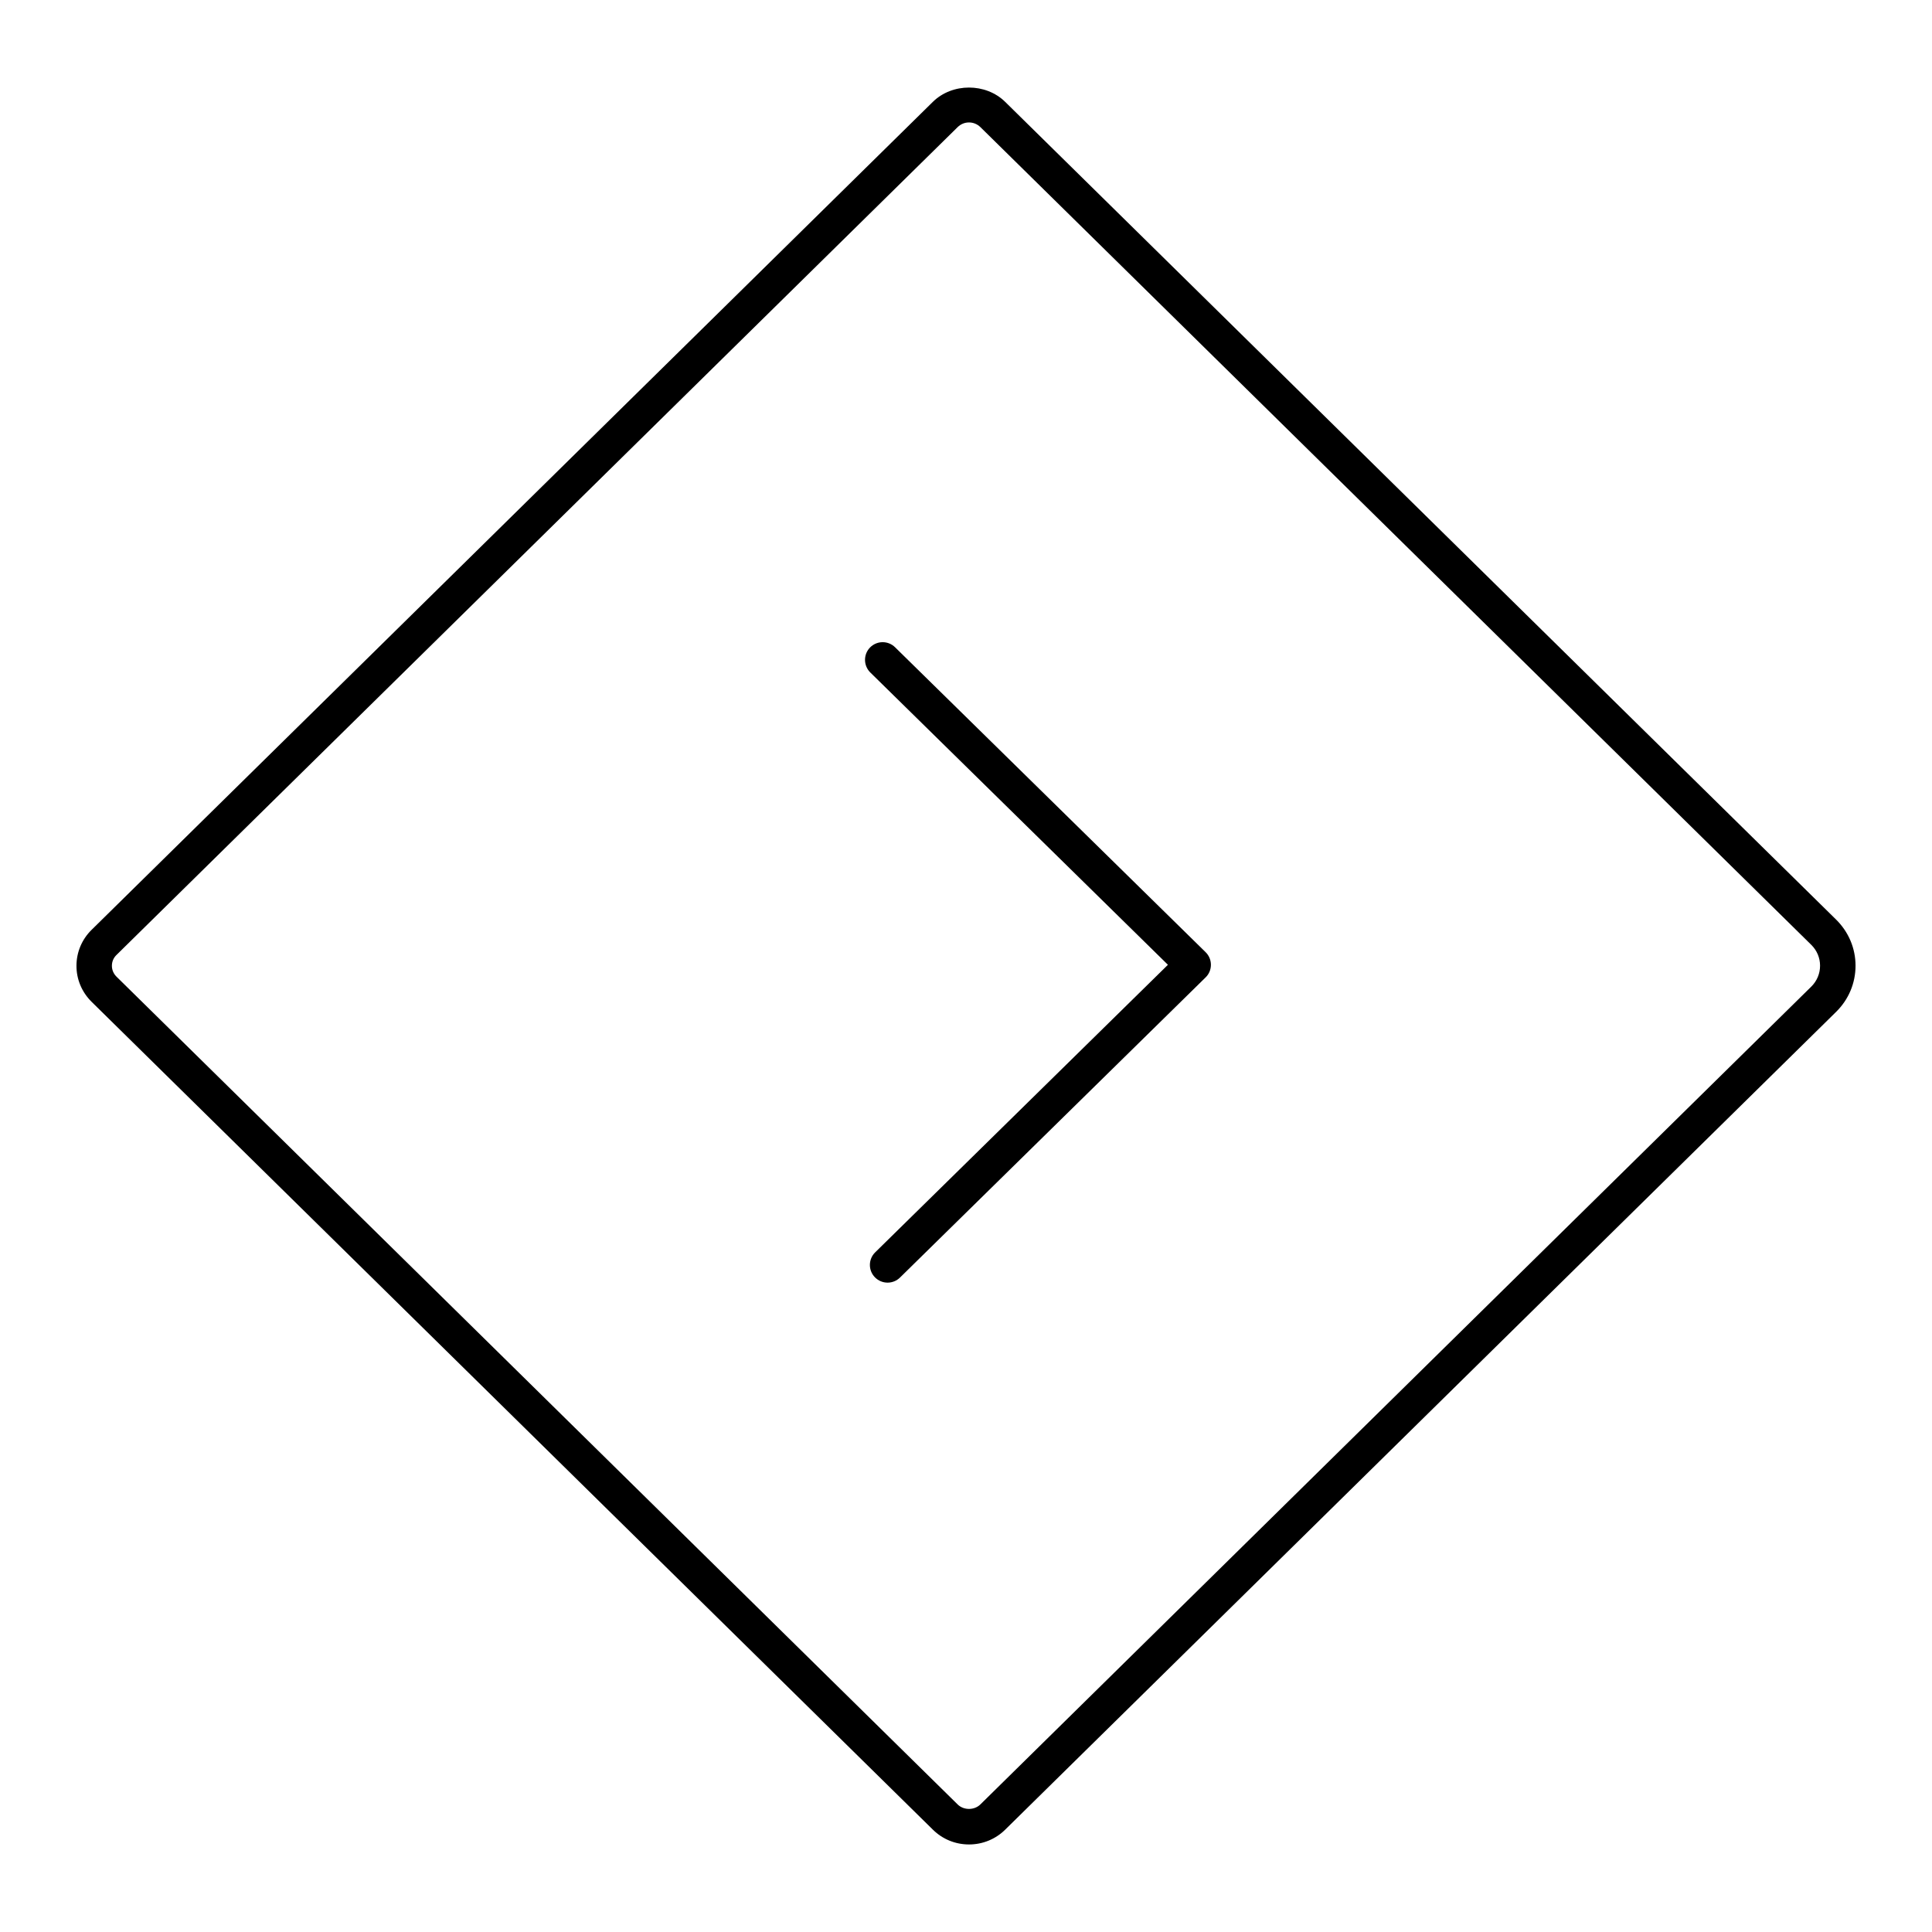<?xml version="1.0" encoding="utf-8"?>
<!-- Generator: Adobe Illustrator 16.0.0, SVG Export Plug-In . SVG Version: 6.00 Build 0)  -->
<!DOCTYPE svg PUBLIC "-//W3C//DTD SVG 1.1//EN" "http://www.w3.org/Graphics/SVG/1.1/DTD/svg11.dtd">
<svg version="1.1" id="play" xmlns="http://www.w3.org/2000/svg" xmlns:xlink="http://www.w3.org/1999/xlink" x="0px" y="0px"
	 width="64px" height="64px" viewBox="0 0 64 64" enable-background="new 0 0 64 64" xml:space="preserve">
<g>
	<g>
		<path d="M32.1,61.1c-0.451,0-0.875-0.173-1.195-0.488L3.033,33.185c-0.324-0.322-0.502-0.747-0.5-1.197
			c0.002-0.449,0.18-0.87,0.5-1.185L30.902,3.374c0.643-0.632,1.754-0.631,2.395,0l27.527,27.089
			c0.414,0.409,0.643,0.95,0.643,1.527c0,0.579-0.229,1.121-0.643,1.529L33.297,60.611C32.975,60.927,32.551,61.1,32.1,61.1z
			 M32.1,4.056c-0.143,0-0.273,0.055-0.375,0.153L3.855,31.638c-0.096,0.094-0.148,0.219-0.148,0.352
			c-0.002,0.135,0.053,0.264,0.15,0.361l27.869,27.426c0.199,0.194,0.547,0.195,0.748-0.001l27.527-27.093
			c0.188-0.186,0.291-0.432,0.291-0.693c0-0.26-0.104-0.507-0.291-0.691L32.475,4.209C32.373,4.111,32.24,4.056,32.1,4.056z"/>
	</g>
	<g>
		<path d="M29.402,42.489c-0.152,0-0.303-0.059-0.418-0.176c-0.227-0.23-0.223-0.602,0.008-0.828l9.697-9.525l-9.859-9.683
			c-0.23-0.228-0.234-0.598-0.008-0.829c0.227-0.23,0.596-0.234,0.828-0.007l10.287,10.101c0.113,0.11,0.176,0.261,0.176,0.418
			s-0.062,0.309-0.176,0.418L29.814,42.32C29.699,42.433,29.551,42.489,29.402,42.489z"/>
	</g>
</g>
</svg>
